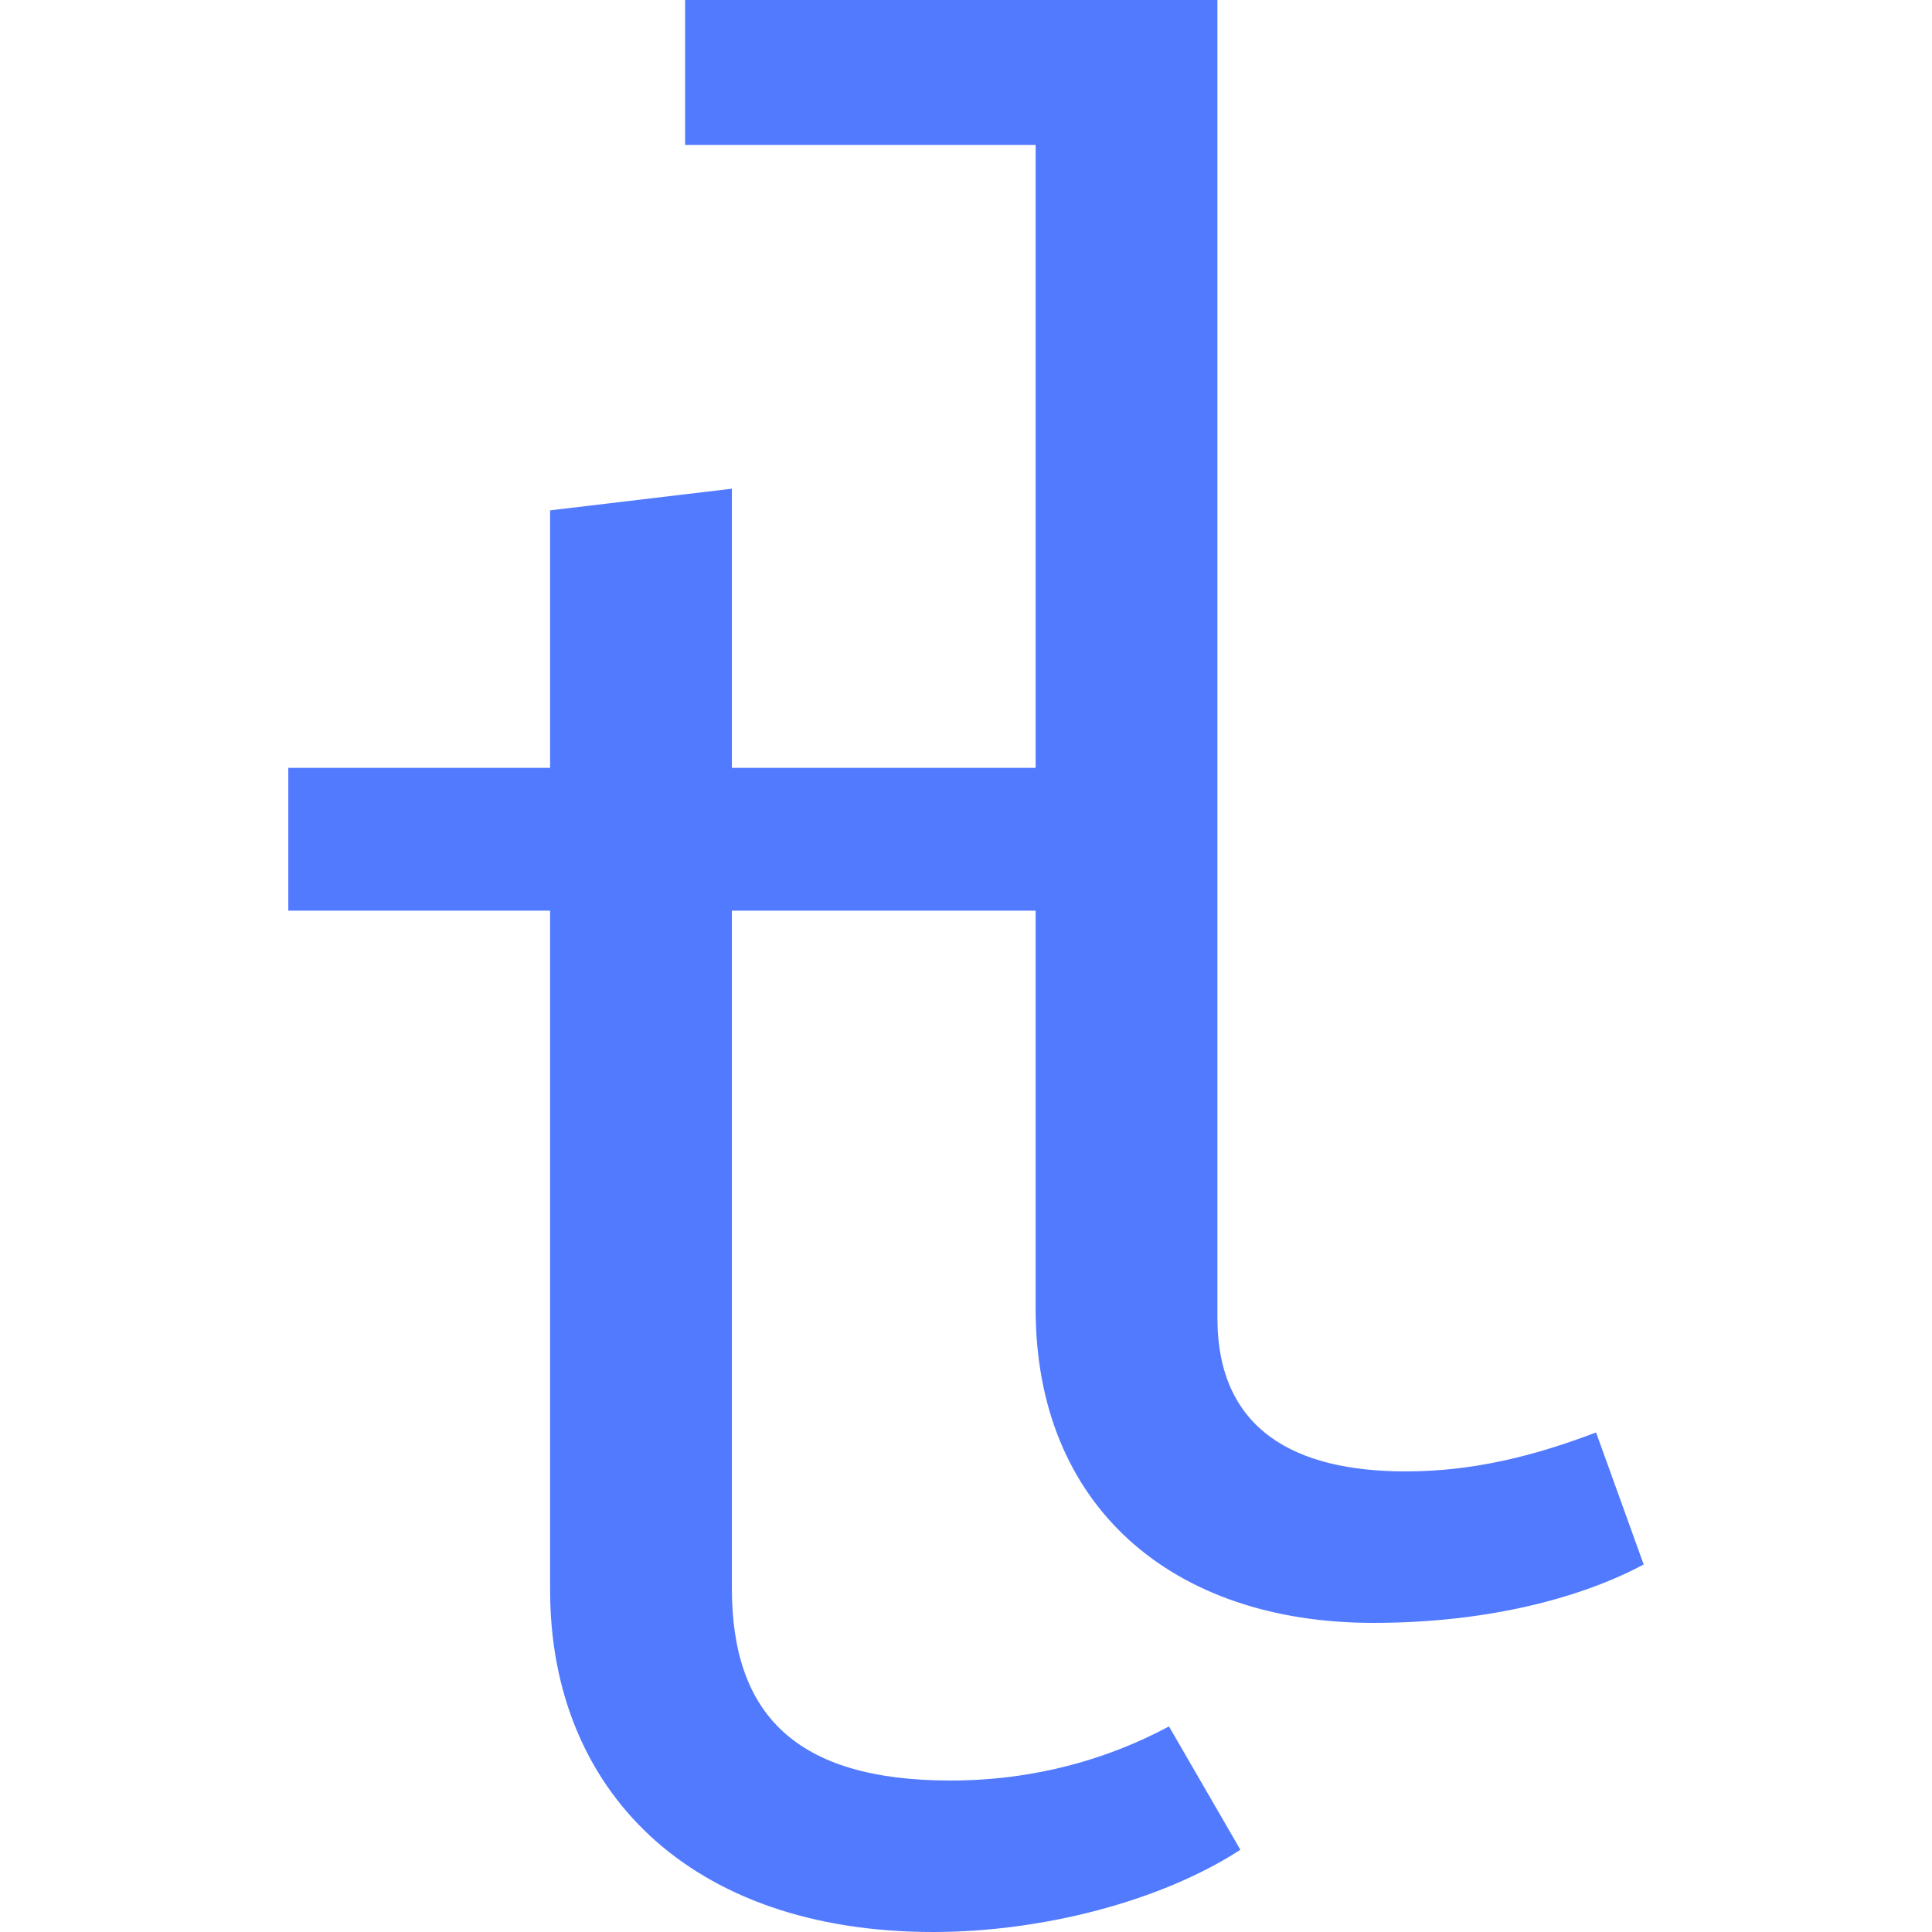 <svg width="64" height="64" viewBox="0 0 64 64" fill="none" xmlns="http://www.w3.org/2000/svg">
<path d="M41.089 61.276L38.724 57.19C36.717 58.266 34.28 58.982 31.484 58.982C26.323 58.982 24.244 56.76 24.244 52.603V30.167H36.573L37.362 25.436H24.244V16.189L18.223 16.906V25.436H9.55V30.167H18.223V52.675C18.223 59.269 22.811 64 30.911 64C34.495 64 38.437 62.996 41.089 61.276Z" fill="#527AFF"/>
<path d="M40.328 0H22.695V4.803H34.307V43.366C34.307 49.889 38.823 53.76 45.489 53.76C49.36 53.76 52.442 52.9 54.449 51.825L52.872 47.452C50.793 48.241 48.786 48.742 46.564 48.742C42.909 48.742 40.328 47.38 40.328 43.653V0Z" fill="#527AFF"/>
</svg>
